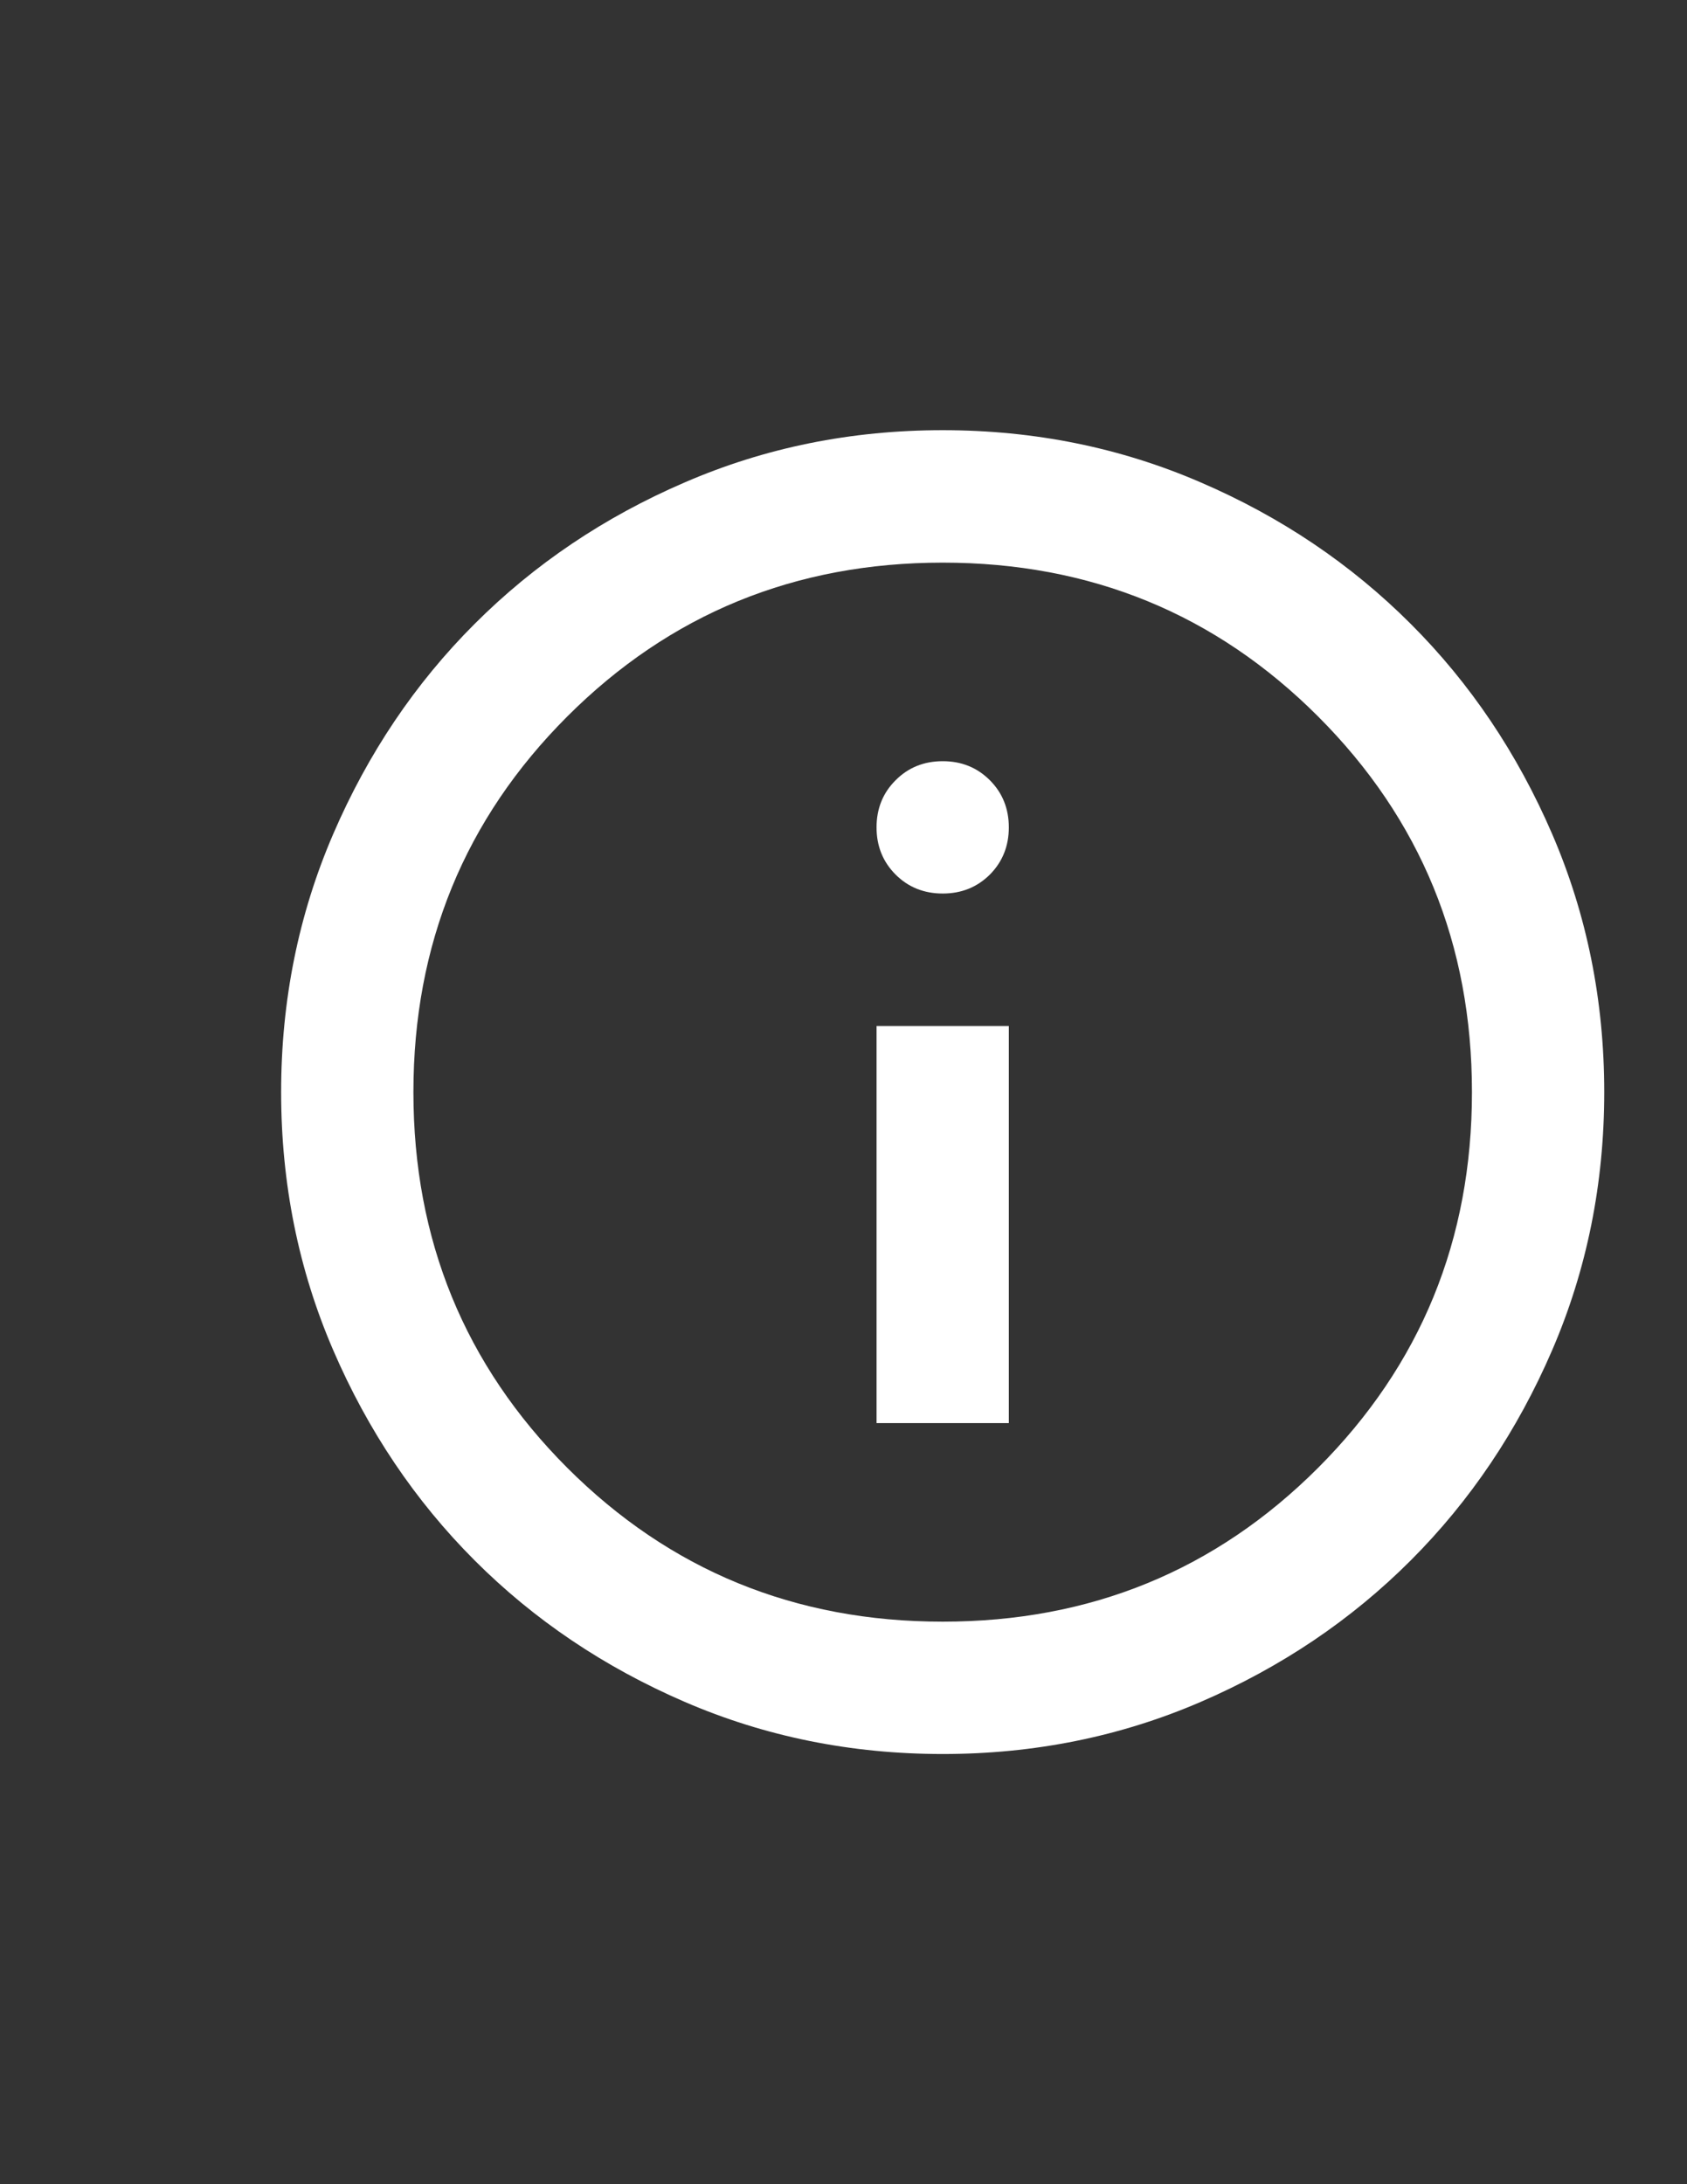<svg width="17" height="22" viewBox="0 0 17 22" fill="none" xmlns="http://www.w3.org/2000/svg">
<rect x="0" y="0" width="17" height="22" fill="#333333" stroke="none"/>
<mask id="mask0_586_203" style="mask-type:alpha" maskUnits="userSpaceOnUse" x="1" y="3" width="17" height="16">
<rect x="1.5" y="3" width="16" height="16" fill="#D9D9D9"/>
</mask>
<g mask="url(#mask0_586_203)">
<path d="M8.833 14.334H10.166V10.334H8.833V14.334ZM9.5 9C9.689 9 9.847 8.936 9.975 8.809C10.102 8.681 10.166 8.522 10.166 8.334C10.166 8.145 10.102 7.986 9.975 7.859C9.847 7.731 9.689 7.667 9.5 7.667C9.311 7.667 9.152 7.731 9.025 7.859C8.897 7.986 8.833 8.145 8.833 8.334C8.833 8.522 8.897 8.681 9.025 8.809C9.152 8.936 9.311 9 9.5 9ZM9.5 17.667C8.577 17.667 7.711 17.492 6.9 17.142C6.089 16.792 5.383 16.317 4.783 15.717C4.183 15.117 3.708 14.411 3.358 13.6C3.008 12.789 2.833 11.922 2.833 11C2.833 10.078 3.008 9.211 3.358 8.4C3.708 7.589 4.183 6.883 4.783 6.284C5.383 5.684 6.089 5.208 6.9 4.859C7.711 4.508 8.577 4.333 9.5 4.333C10.422 4.333 11.289 4.508 12.1 4.859C12.911 5.208 13.616 5.684 14.216 6.284C14.816 6.883 15.291 7.589 15.641 8.4C15.991 9.211 16.166 10.078 16.166 11C16.166 11.922 15.991 12.789 15.641 13.6C15.291 14.411 14.816 15.117 14.216 15.717C13.616 16.317 12.911 16.792 12.1 17.142C11.289 17.492 10.422 17.667 9.5 17.667ZM9.5 16.334C10.989 16.334 12.25 15.817 13.283 14.784C14.316 13.75 14.833 12.489 14.833 11C14.833 9.511 14.316 8.25 13.283 7.217C12.25 6.184 10.989 5.667 9.5 5.667C8.011 5.667 6.75 6.184 5.716 7.217C4.683 8.25 4.166 9.511 4.166 11C4.166 12.489 4.683 13.75 5.716 14.784C6.75 15.817 8.011 16.334 9.5 16.334Z" fill="white"/>
</g>
</svg>
